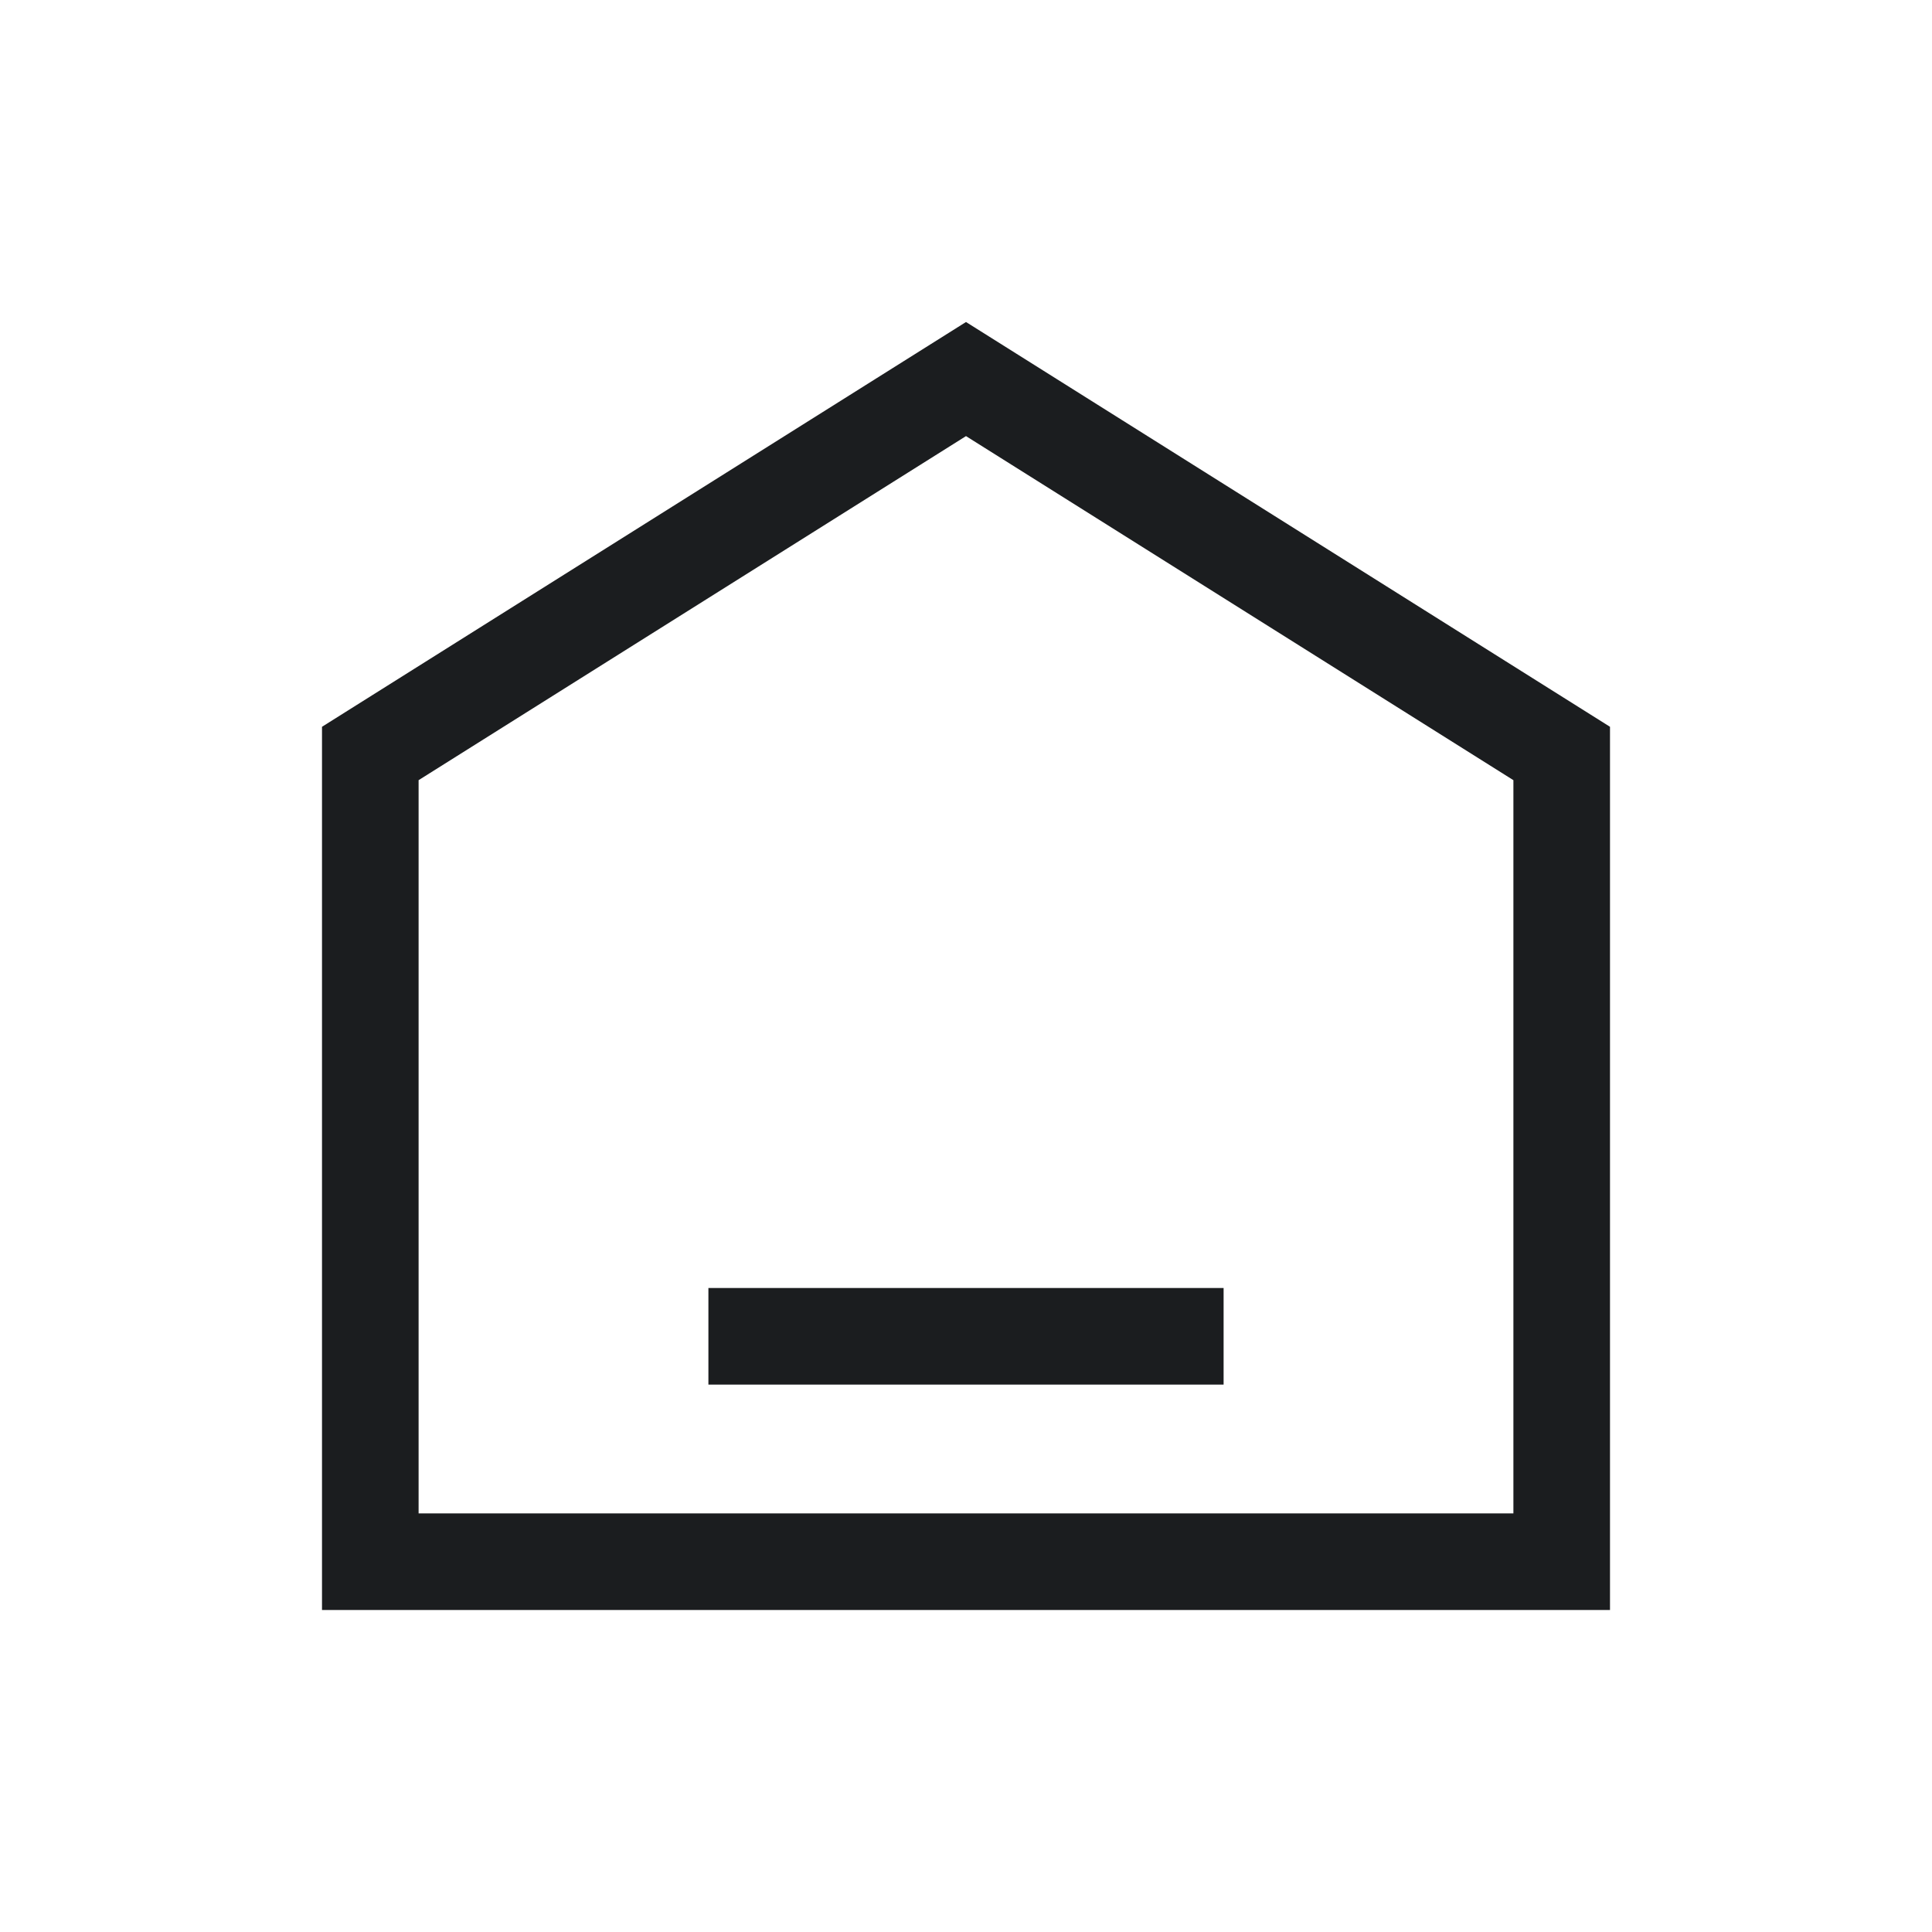 <svg width="30" height="30" viewBox="0 0 30 30" fill="none" xmlns="http://www.w3.org/2000/svg">
<rect width="30" height="30" fill="white"/>
<path d="M5.75 24.25V11.7L15 5.886L24.25 11.7V24.25H5.75Z" stroke="#1B1D1F" stroke-width="1.5"/>
<rect x="11" y="20" width="8" height="1.5" fill="#1B1D1F"/>
</svg>
